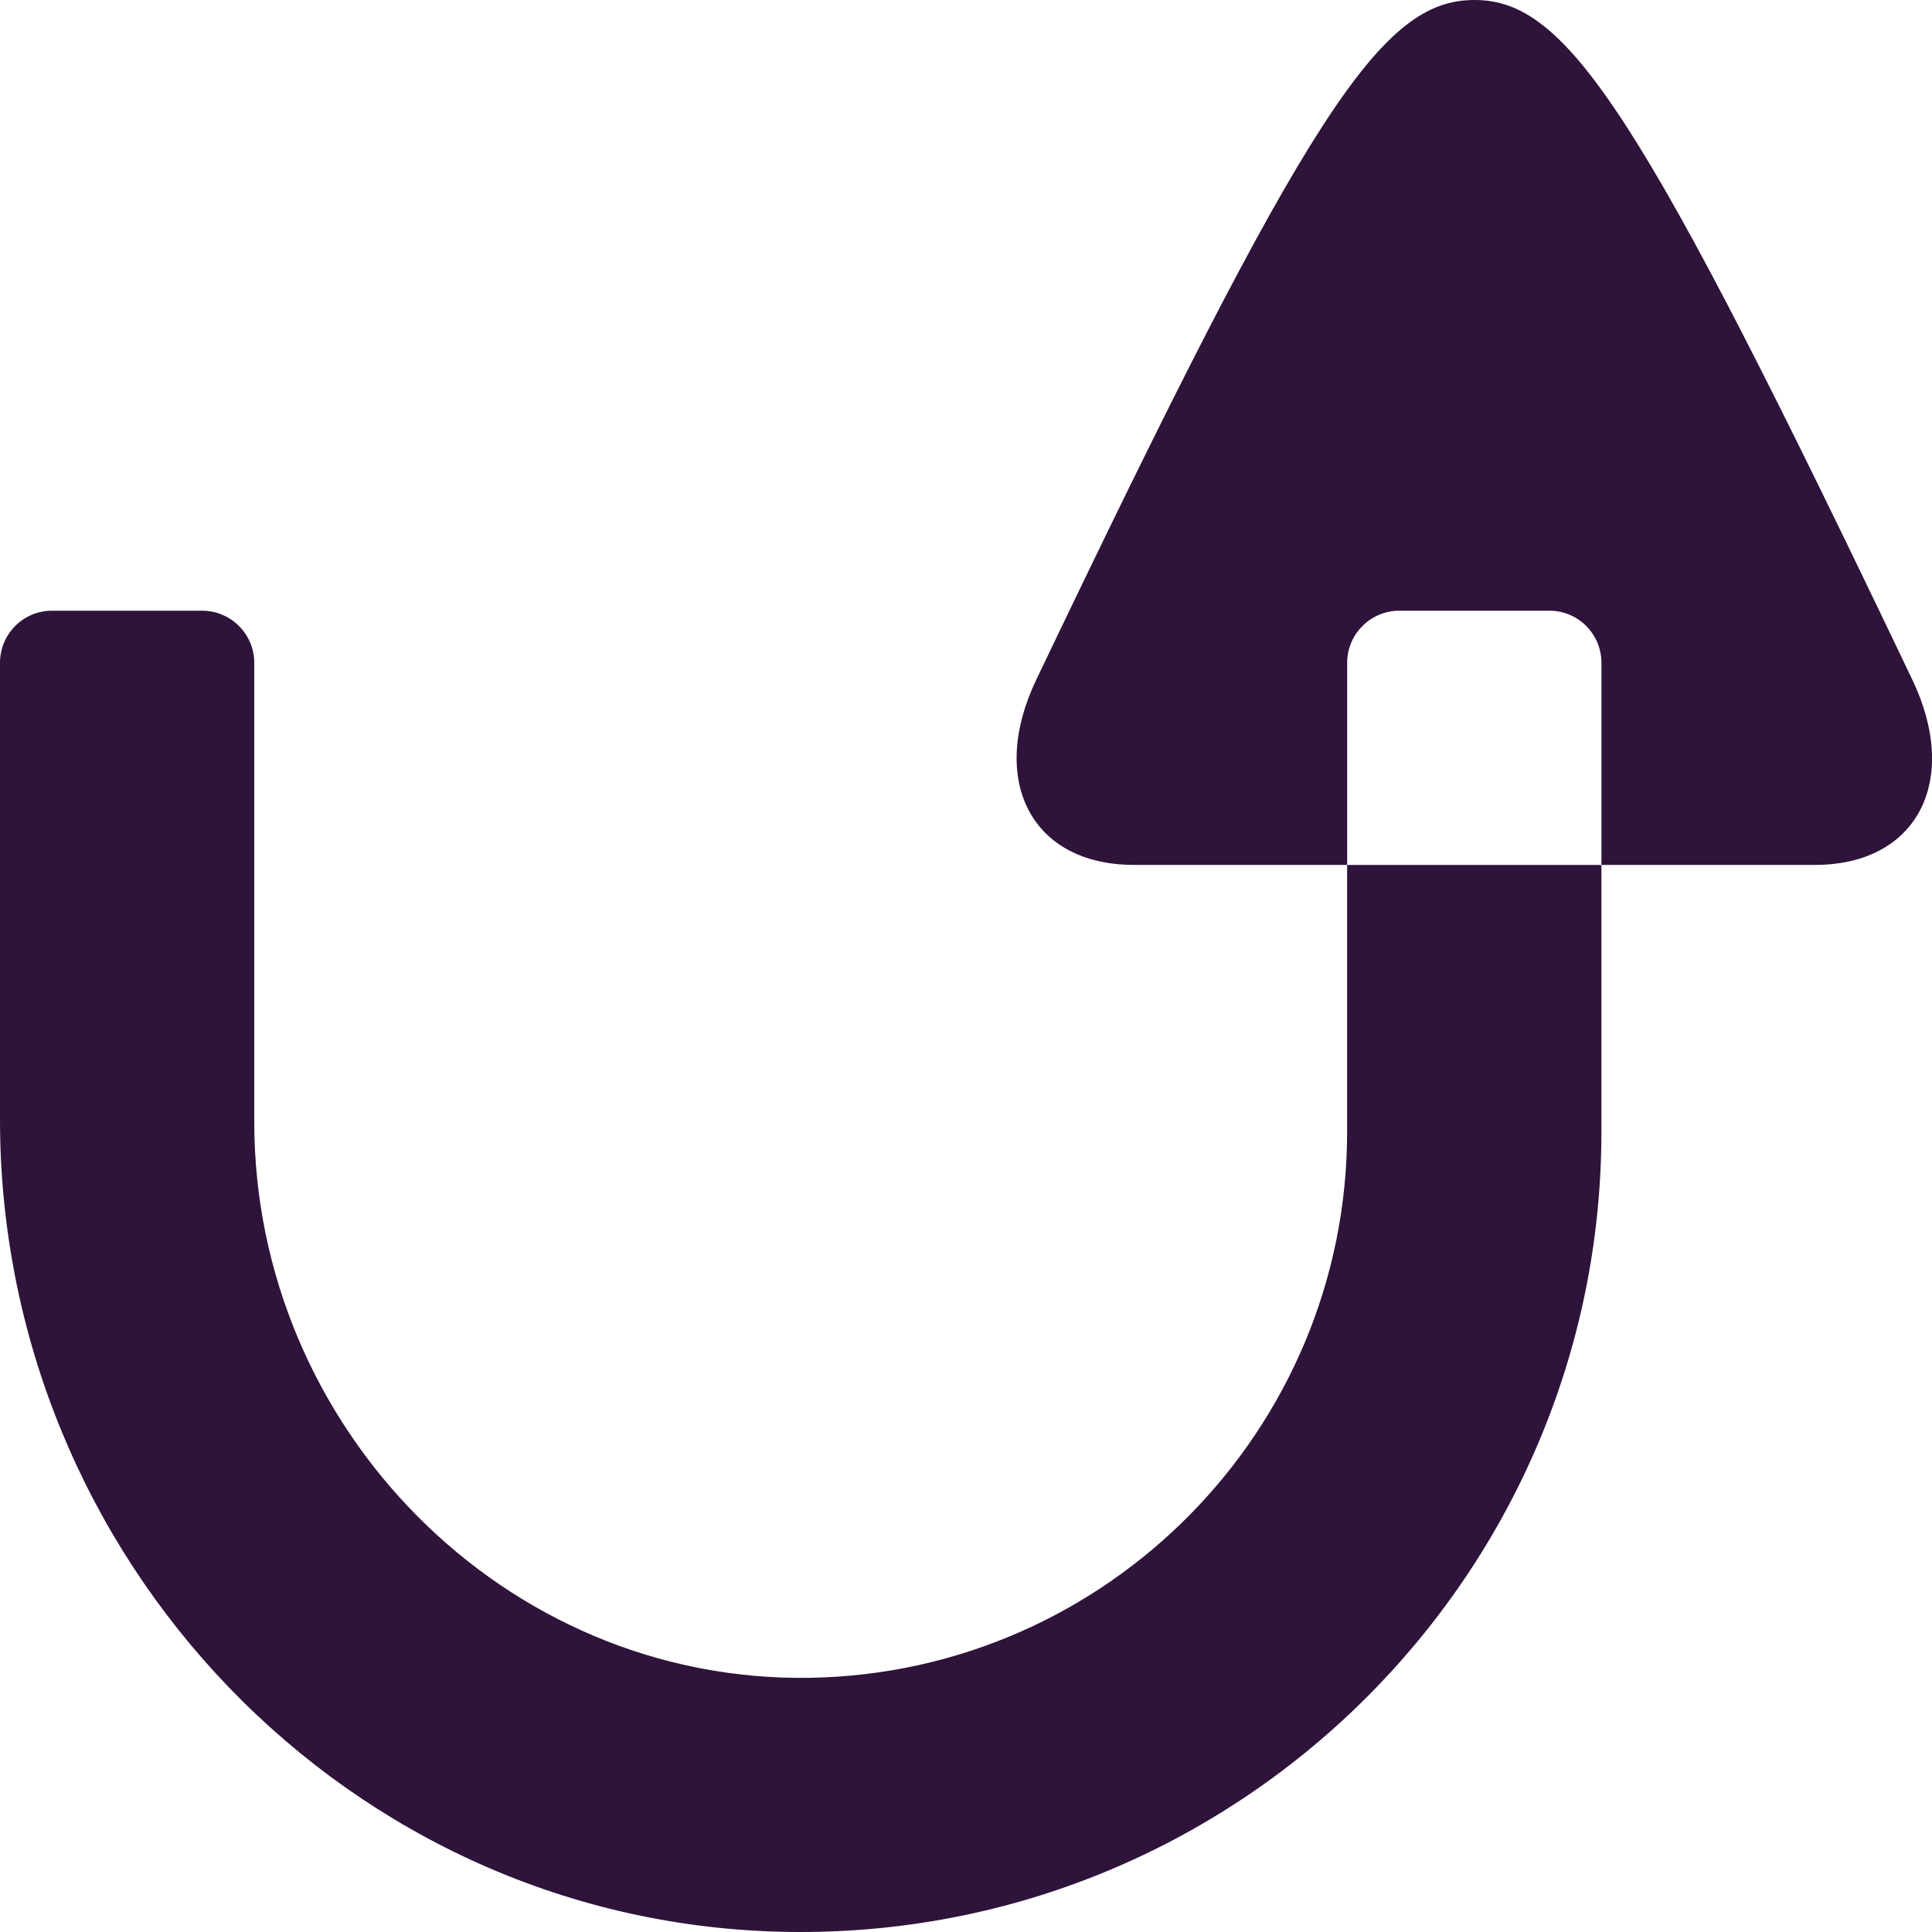 <svg width="63" height="63" viewBox="0 0 63 63" fill="none" xmlns="http://www.w3.org/2000/svg">
<g clip-path="url(#clip0_357_1448)">
<path d="M59.187 28.203H52.221V21.615C52.221 20.677 51.463 19.914 50.526 19.914H45.63C44.693 19.914 43.929 20.677 43.929 21.615V28.203H36.972C33.631 28.203 32.22 25.446 33.793 22.161C42.662 3.609 45.028 1.93301e-06 48.079 1.93301e-06C51.121 -0.003 53.497 3.609 62.357 22.161C63.932 25.449 62.522 28.203 59.187 28.203Z" fill="#2E133A"/>
<path d="M52.22 28.203V36.901C52.22 51.426 40.288 63.22 25.702 62.997C11.376 62.777 0 50.825 0 36.504V21.614C0 20.677 0.757 19.914 1.695 19.914H6.59C7.528 19.914 8.291 20.677 8.291 21.614V36.583C8.291 46.551 16.452 54.879 26.42 54.711C36.104 54.546 43.928 46.621 43.928 36.904V28.206H52.22V28.203Z" fill="#2E133A"/>
</g>
<defs>
<clipPath id="clip0_357_1448">
<rect width="63" height="63" fill="white"/>
</clipPath>
</defs>
</svg>
